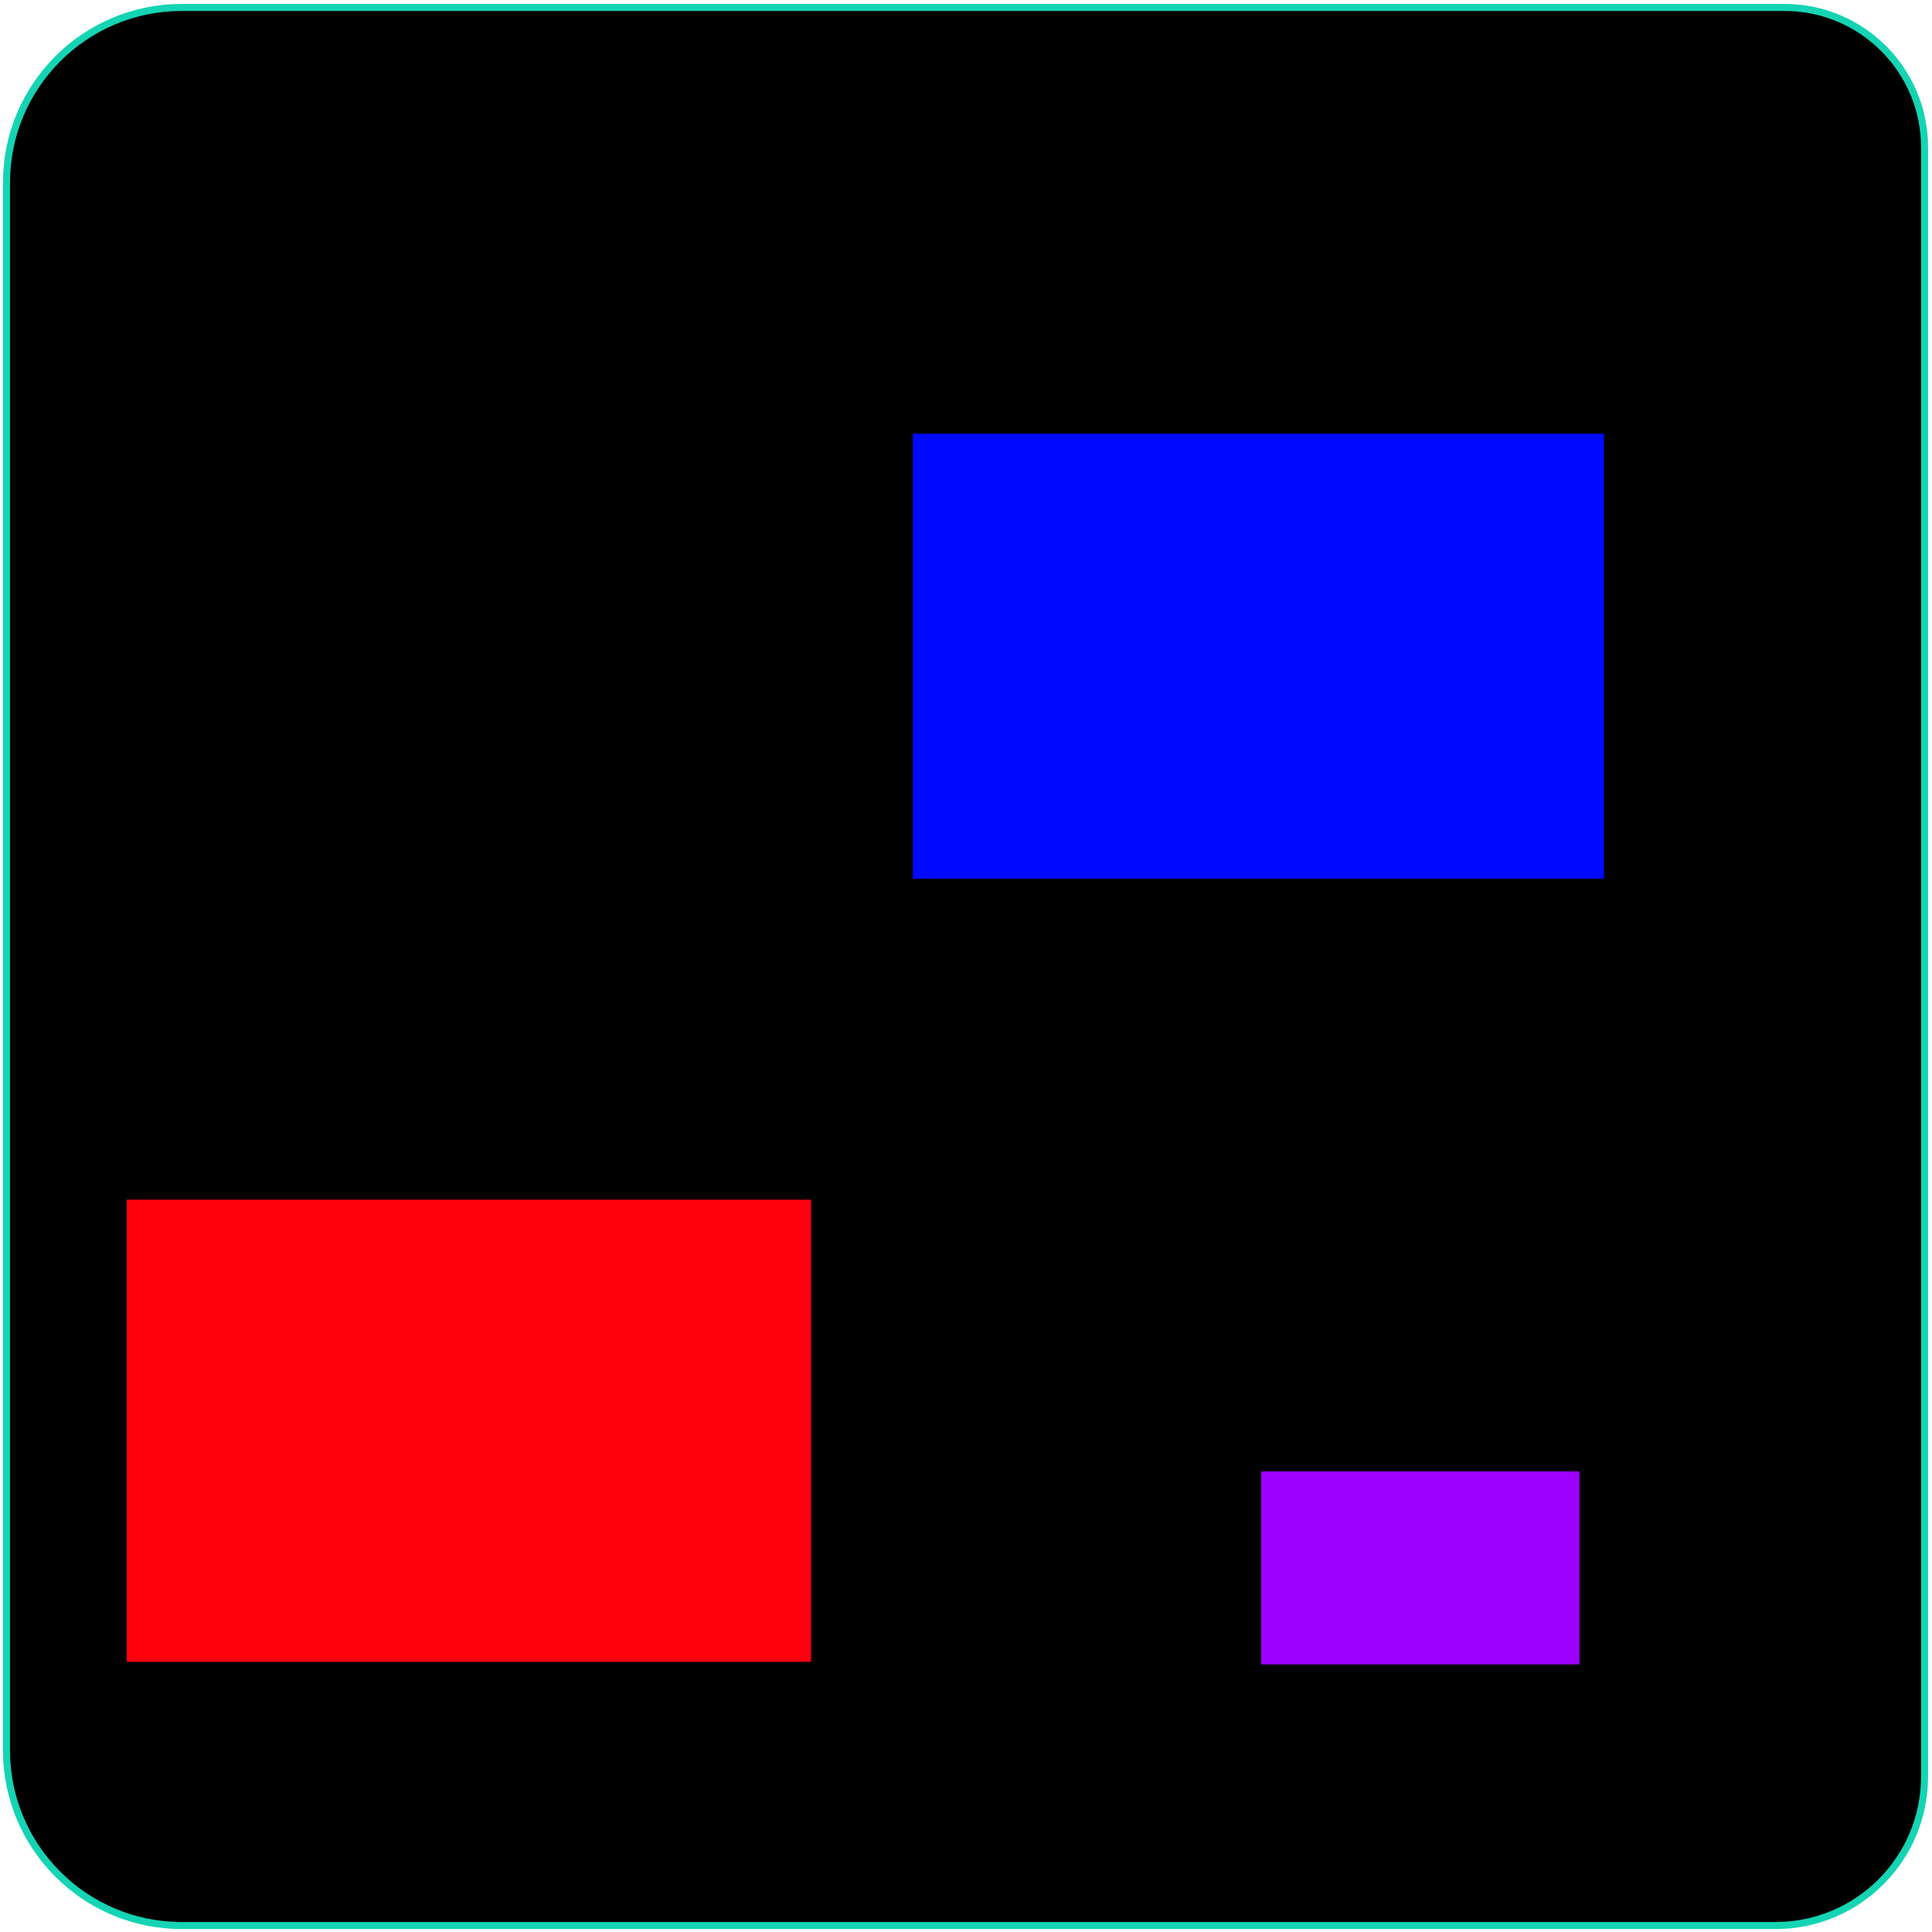 <?xml version="1.0" encoding="UTF-8" standalone="no" ?>
<!DOCTYPE svg PUBLIC "-//W3C//DTD SVG 1.1//EN" "http://www.w3.org/Graphics/SVG/1.1/DTD/svg11.dtd">
<svg xmlns="http://www.w3.org/2000/svg" xmlns:xlink="http://www.w3.org/1999/xlink" version="1.1" width="200" height="200" viewBox="0 0 200 200" xml:space="preserve">
<desc>Created with Fabric.js 4.6.0</desc>
<defs>
</defs>
<g transform="matrix(1.46 0 0 1.46 99.95 100.05)" id="fc-frnhviQswjmY7_AHzr"  >
<path style="stroke: rgb(20,212,179); stroke-width: 0.5; stroke-dasharray: none; stroke-linecap: butt; stroke-dashoffset: 0; stroke-linejoin: miter; stroke-miterlimit: 4; fill: rgb(0,0,0); fill-rule: nonzero; opacity: 1;" vector-effect="non-scaling-stroke"  transform=" translate(0, 0)" d="M -68 -55.573 C -68 -62.436 -62.436 -68 -55.573 -68 L 58.071 -68 L 58.071 -68 C 63.555 -68 68 -63.555 68 -58.071 L 68 57.439 L 68 57.439 C 68 63.272 63.272 68 57.439 68 L -55.573 68 L -55.573 68 C -62.436 68 -68 62.436 -68 55.573 z" stroke-linecap="round" />
</g>
<g transform="matrix(1.54 0 0 1.04 48.54 148.11)" id="Ey6NqI9zQ6xY1200YSbZi"  >
<path style="stroke: rgb(98,219,50); stroke-width: 0; stroke-dasharray: none; stroke-linecap: butt; stroke-dashoffset: 0; stroke-linejoin: miter; stroke-miterlimit: 4; fill: rgb(255,0,14); fill-rule: nonzero; opacity: 1;" vector-effect="non-scaling-stroke"  transform=" translate(0, 0)" d="M -23 -23 L 23 -23 L 23 23 L -23 23 z" stroke-linecap="round" />
</g>
<g transform="matrix(1.46 0 0 0.94 130.27 67.93)" id="72nkwj4rrDR4sKPBmM4eE"  >
<path style="stroke: rgb(85,26,176); stroke-width: 0; stroke-dasharray: none; stroke-linecap: butt; stroke-dashoffset: 0; stroke-linejoin: miter; stroke-miterlimit: 4; fill: rgb(0,9,255); fill-rule: nonzero; opacity: 1;" vector-effect="non-scaling-stroke"  transform=" translate(0, 0)" d="M -24.5 -24.5 L 24.5 -24.5 L 24.5 24.5 L -24.5 24.5 z" stroke-linecap="round" />
</g>
<g transform="matrix(1.46 0 0 1.46 173.17 16.32)" id="NHO_RkXau3F6vBoMGoXk9"  >
<path style="stroke: rgb(247,47,58); stroke-width: 1; stroke-dasharray: none; stroke-linecap: butt; stroke-dashoffset: 0; stroke-linejoin: miter; stroke-miterlimit: 4; fill: rgb(255,255,255); fill-opacity: 0; fill-rule: nonzero; opacity: 1;" vector-effect="non-scaling-stroke"  transform=" translate(0, 0)" d="M 0 0" stroke-linecap="round" />
</g>
<g transform="matrix(0.61 0 0 0.37 147.03 162.31)" id="Axl6D4uUk4jWlDR4RHyLx"  >
<path style="stroke: rgb(0,9,255); stroke-width: 0; stroke-dasharray: none; stroke-linecap: butt; stroke-dashoffset: 0; stroke-linejoin: miter; stroke-miterlimit: 4; fill: rgb(157,0,255); fill-rule: nonzero; opacity: 1;" vector-effect="non-scaling-stroke"  transform=" translate(0, 0)" d="M -27 -27 L 27 -27 L 27 27 L -27 27 z" stroke-linecap="round" />
</g>
</svg>
